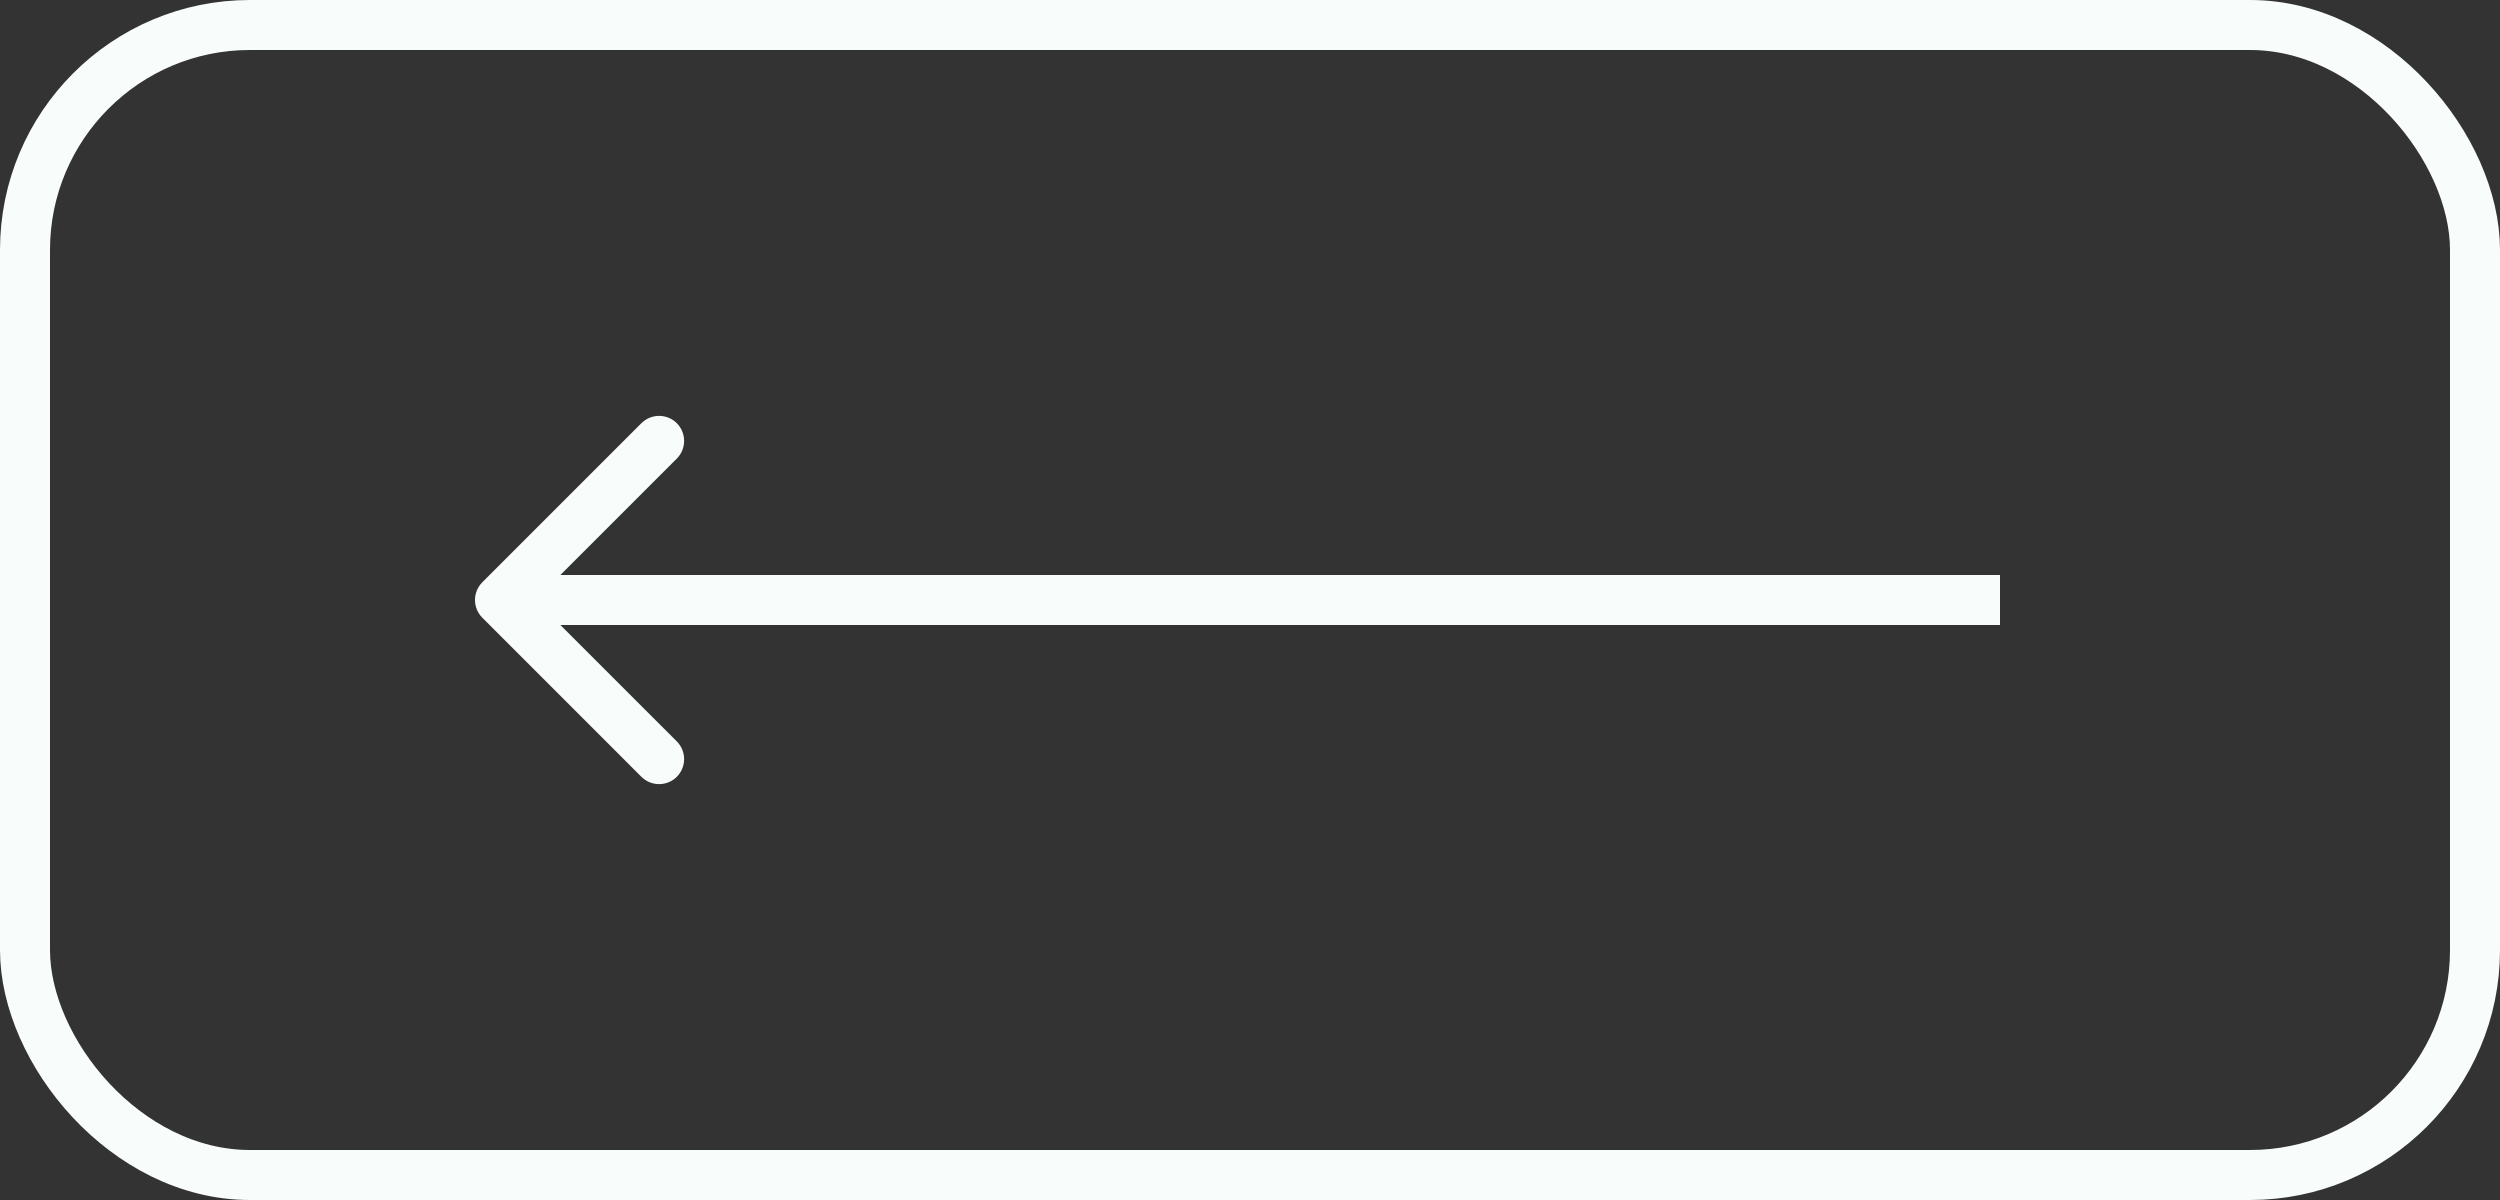 <svg width="50" height="24" viewBox="0 0 50 24" fill="none" xmlns="http://www.w3.org/2000/svg">
<rect x="0" y="0" width="50" height="24" fill="#333333" stroke="none"/>
<path d="M9.646 11.646C9.451 11.842 9.451 12.158 9.646 12.354L12.828 15.536C13.024 15.731 13.34 15.731 13.536 15.536C13.731 15.34 13.731 15.024 13.536 14.828L10.707 12L13.536 9.172C13.731 8.976 13.731 8.66 13.536 8.464C13.34 8.269 13.024 8.269 12.828 8.464L9.646 11.646ZM40 11.5L10 11.5V12.5L40 12.5V11.5Z" fill="#F8FCFB"/>
<rect x="0.5" y="0.5" width="49" height="23" rx="4.5" stroke="#F8FCFB"/>
</svg>
